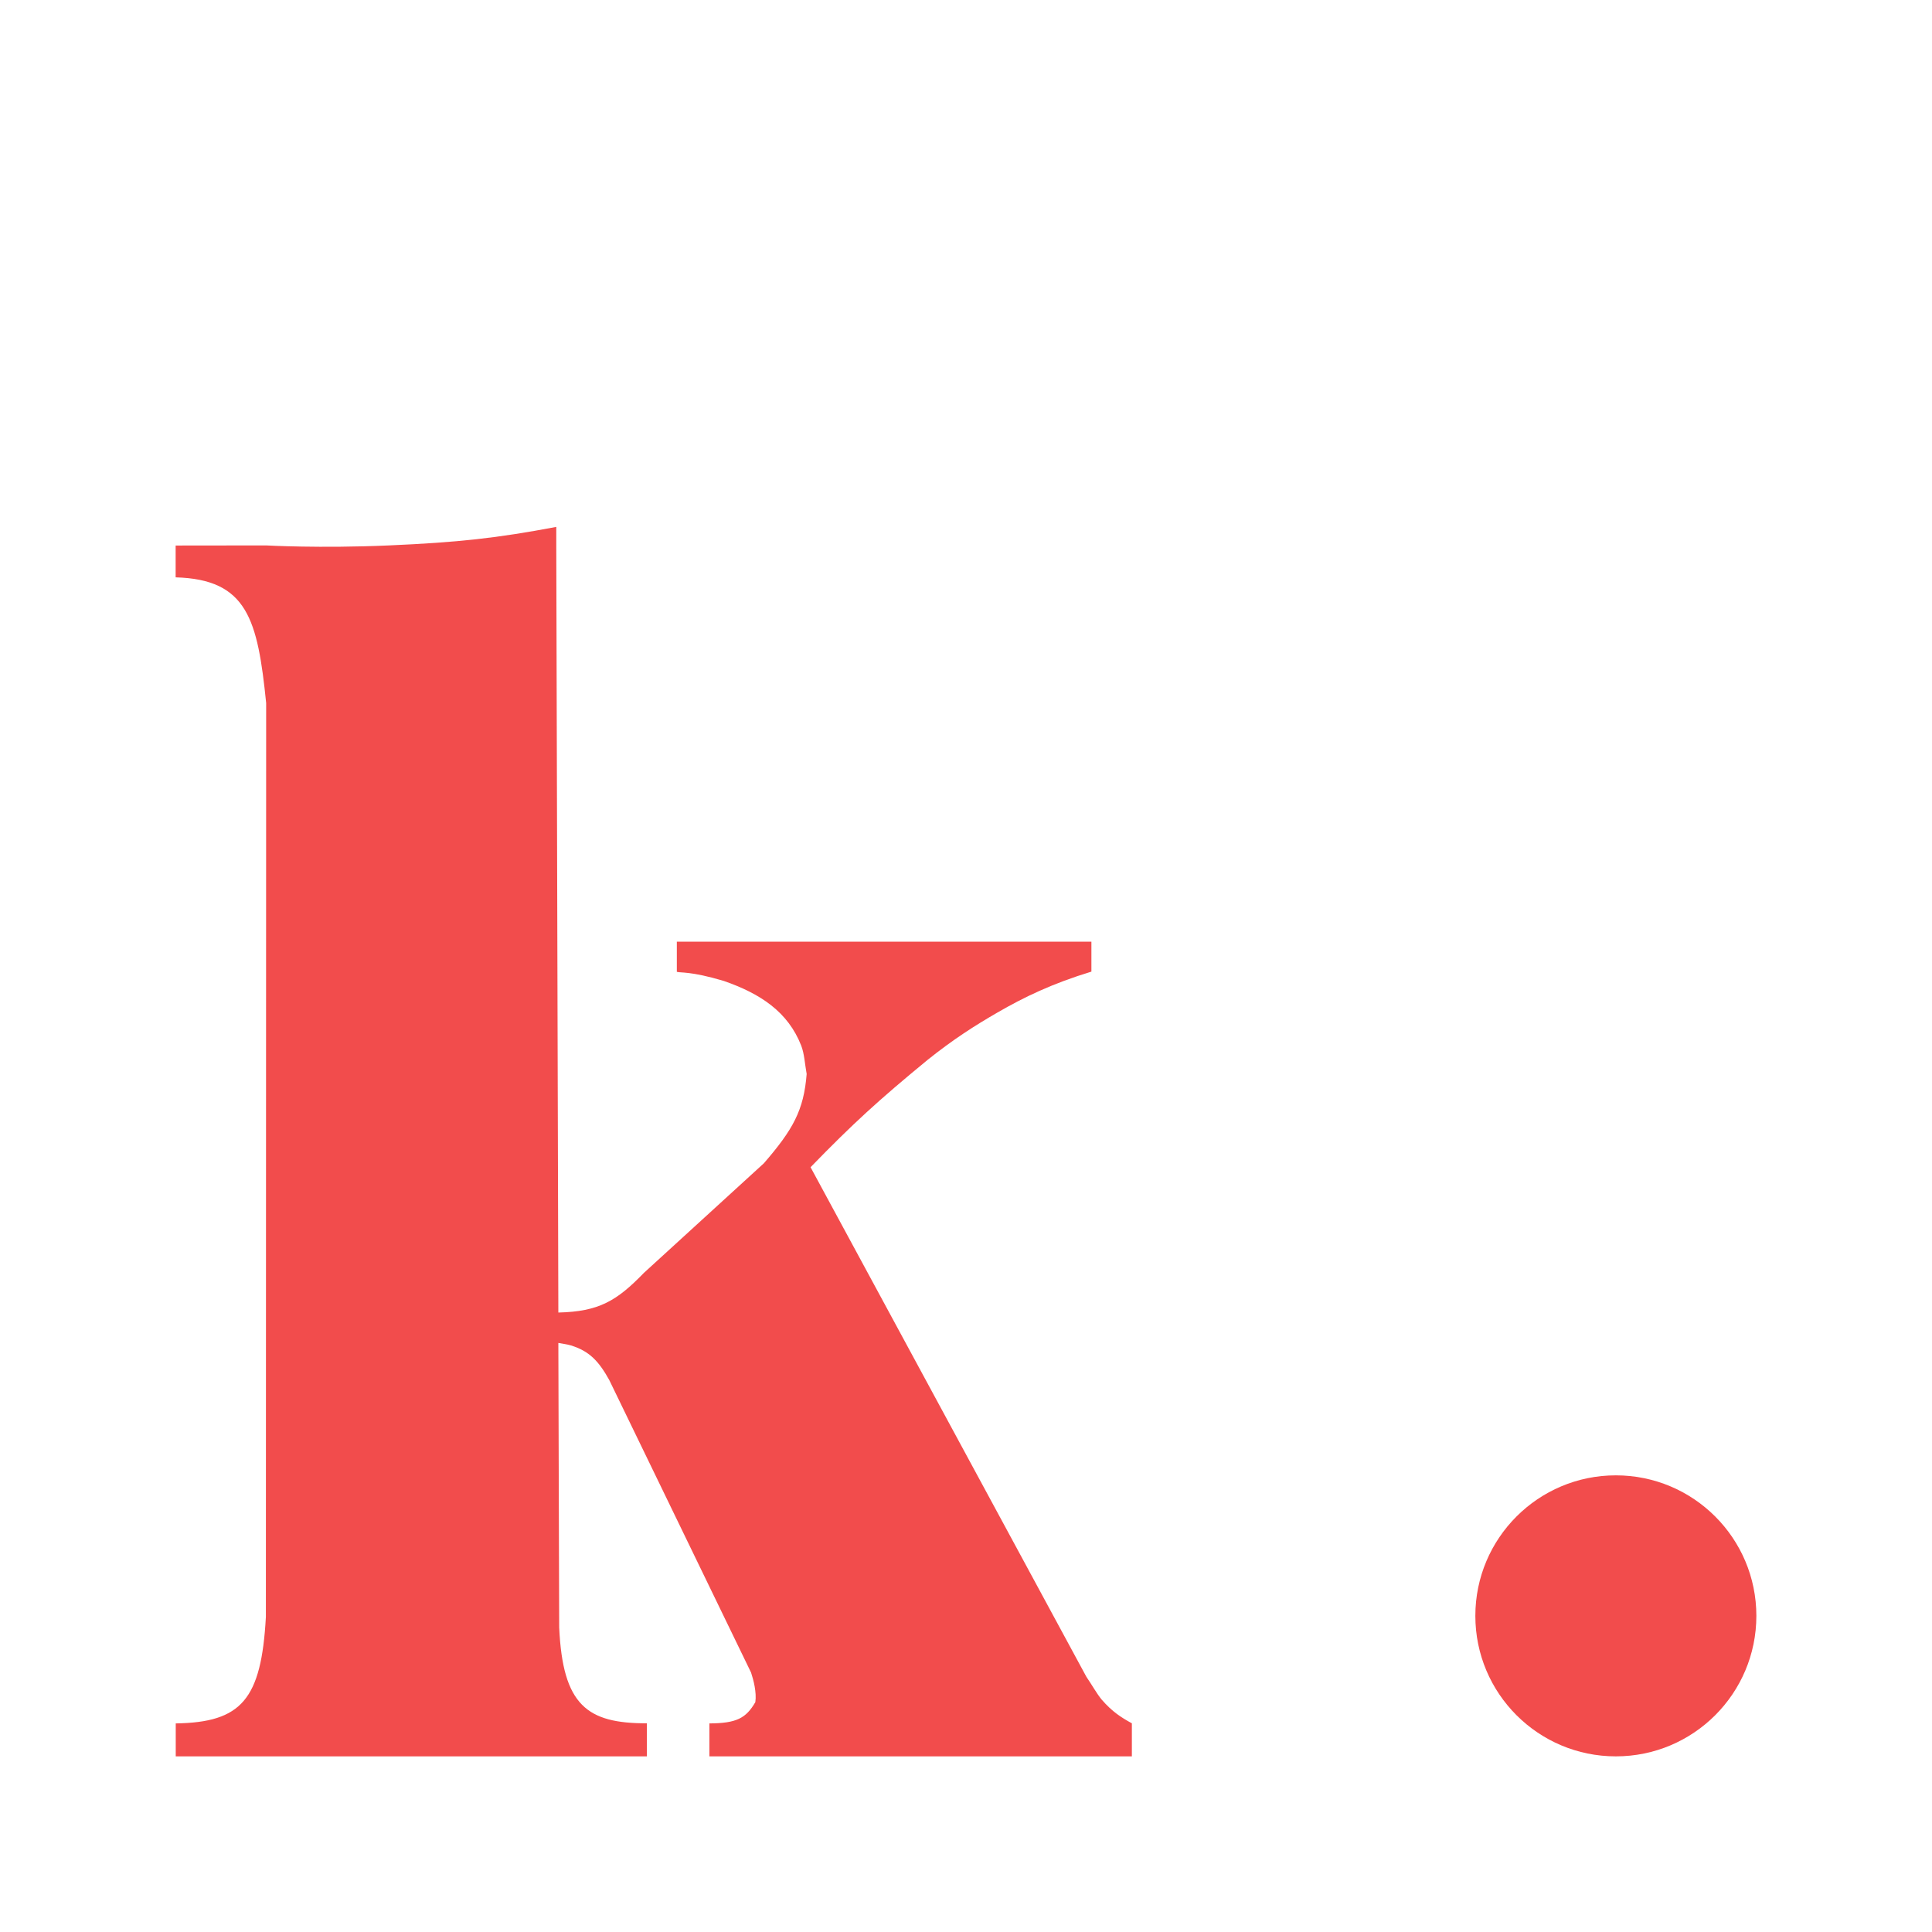 <svg width="55" height="55" viewBox="0 0 55 55" fill="none" xmlns="http://www.w3.org/2000/svg">
<rect width="55" height="55" fill="white"/>
<rect width="55" height="55" fill="white"/>
<circle cx="46" cy="46" r="4" fill="#F24C4C"/>
<path d="M7.587 50H15.919H18.414V49.059C16.718 49.062 16.019 48.553 15.919 46.329L15.895 38.231C16.03 38.256 16.141 38.268 16.251 38.301C16.781 38.463 17.049 38.755 17.344 39.286L21.381 47.614C21.451 47.825 21.543 48.175 21.503 48.456C21.237 48.914 20.968 49.058 20.195 49.062V50H32.222V49.059C31.93 48.899 31.664 48.734 31.359 48.38C31.222 48.213 31.1 47.989 30.926 47.733L23.075 33.228C24.285 31.982 25.02 31.313 26.405 30.174C27.134 29.59 27.756 29.193 28.4 28.822C29.156 28.385 29.95 28.002 31.07 27.66V26.808H19.268V27.666C19.37 27.699 19.659 27.643 20.604 27.925C21.648 28.287 22.433 28.806 22.809 29.767C22.899 29.999 22.912 30.288 22.964 30.574C22.882 31.608 22.577 32.155 21.746 33.116L18.332 36.235C17.554 37.038 17.046 37.338 15.895 37.365L15.836 15.527V15C14.151 15.319 13.037 15.441 11.072 15.527C9.108 15.614 7.577 15.527 7.577 15.527L5 15.53V16.436C7.044 16.492 7.336 17.64 7.577 20.015L7.569 46.032C7.439 48.381 6.878 49.033 5.003 49.062V50H7.587Z" fill="#F24C4C"/>
</svg>
